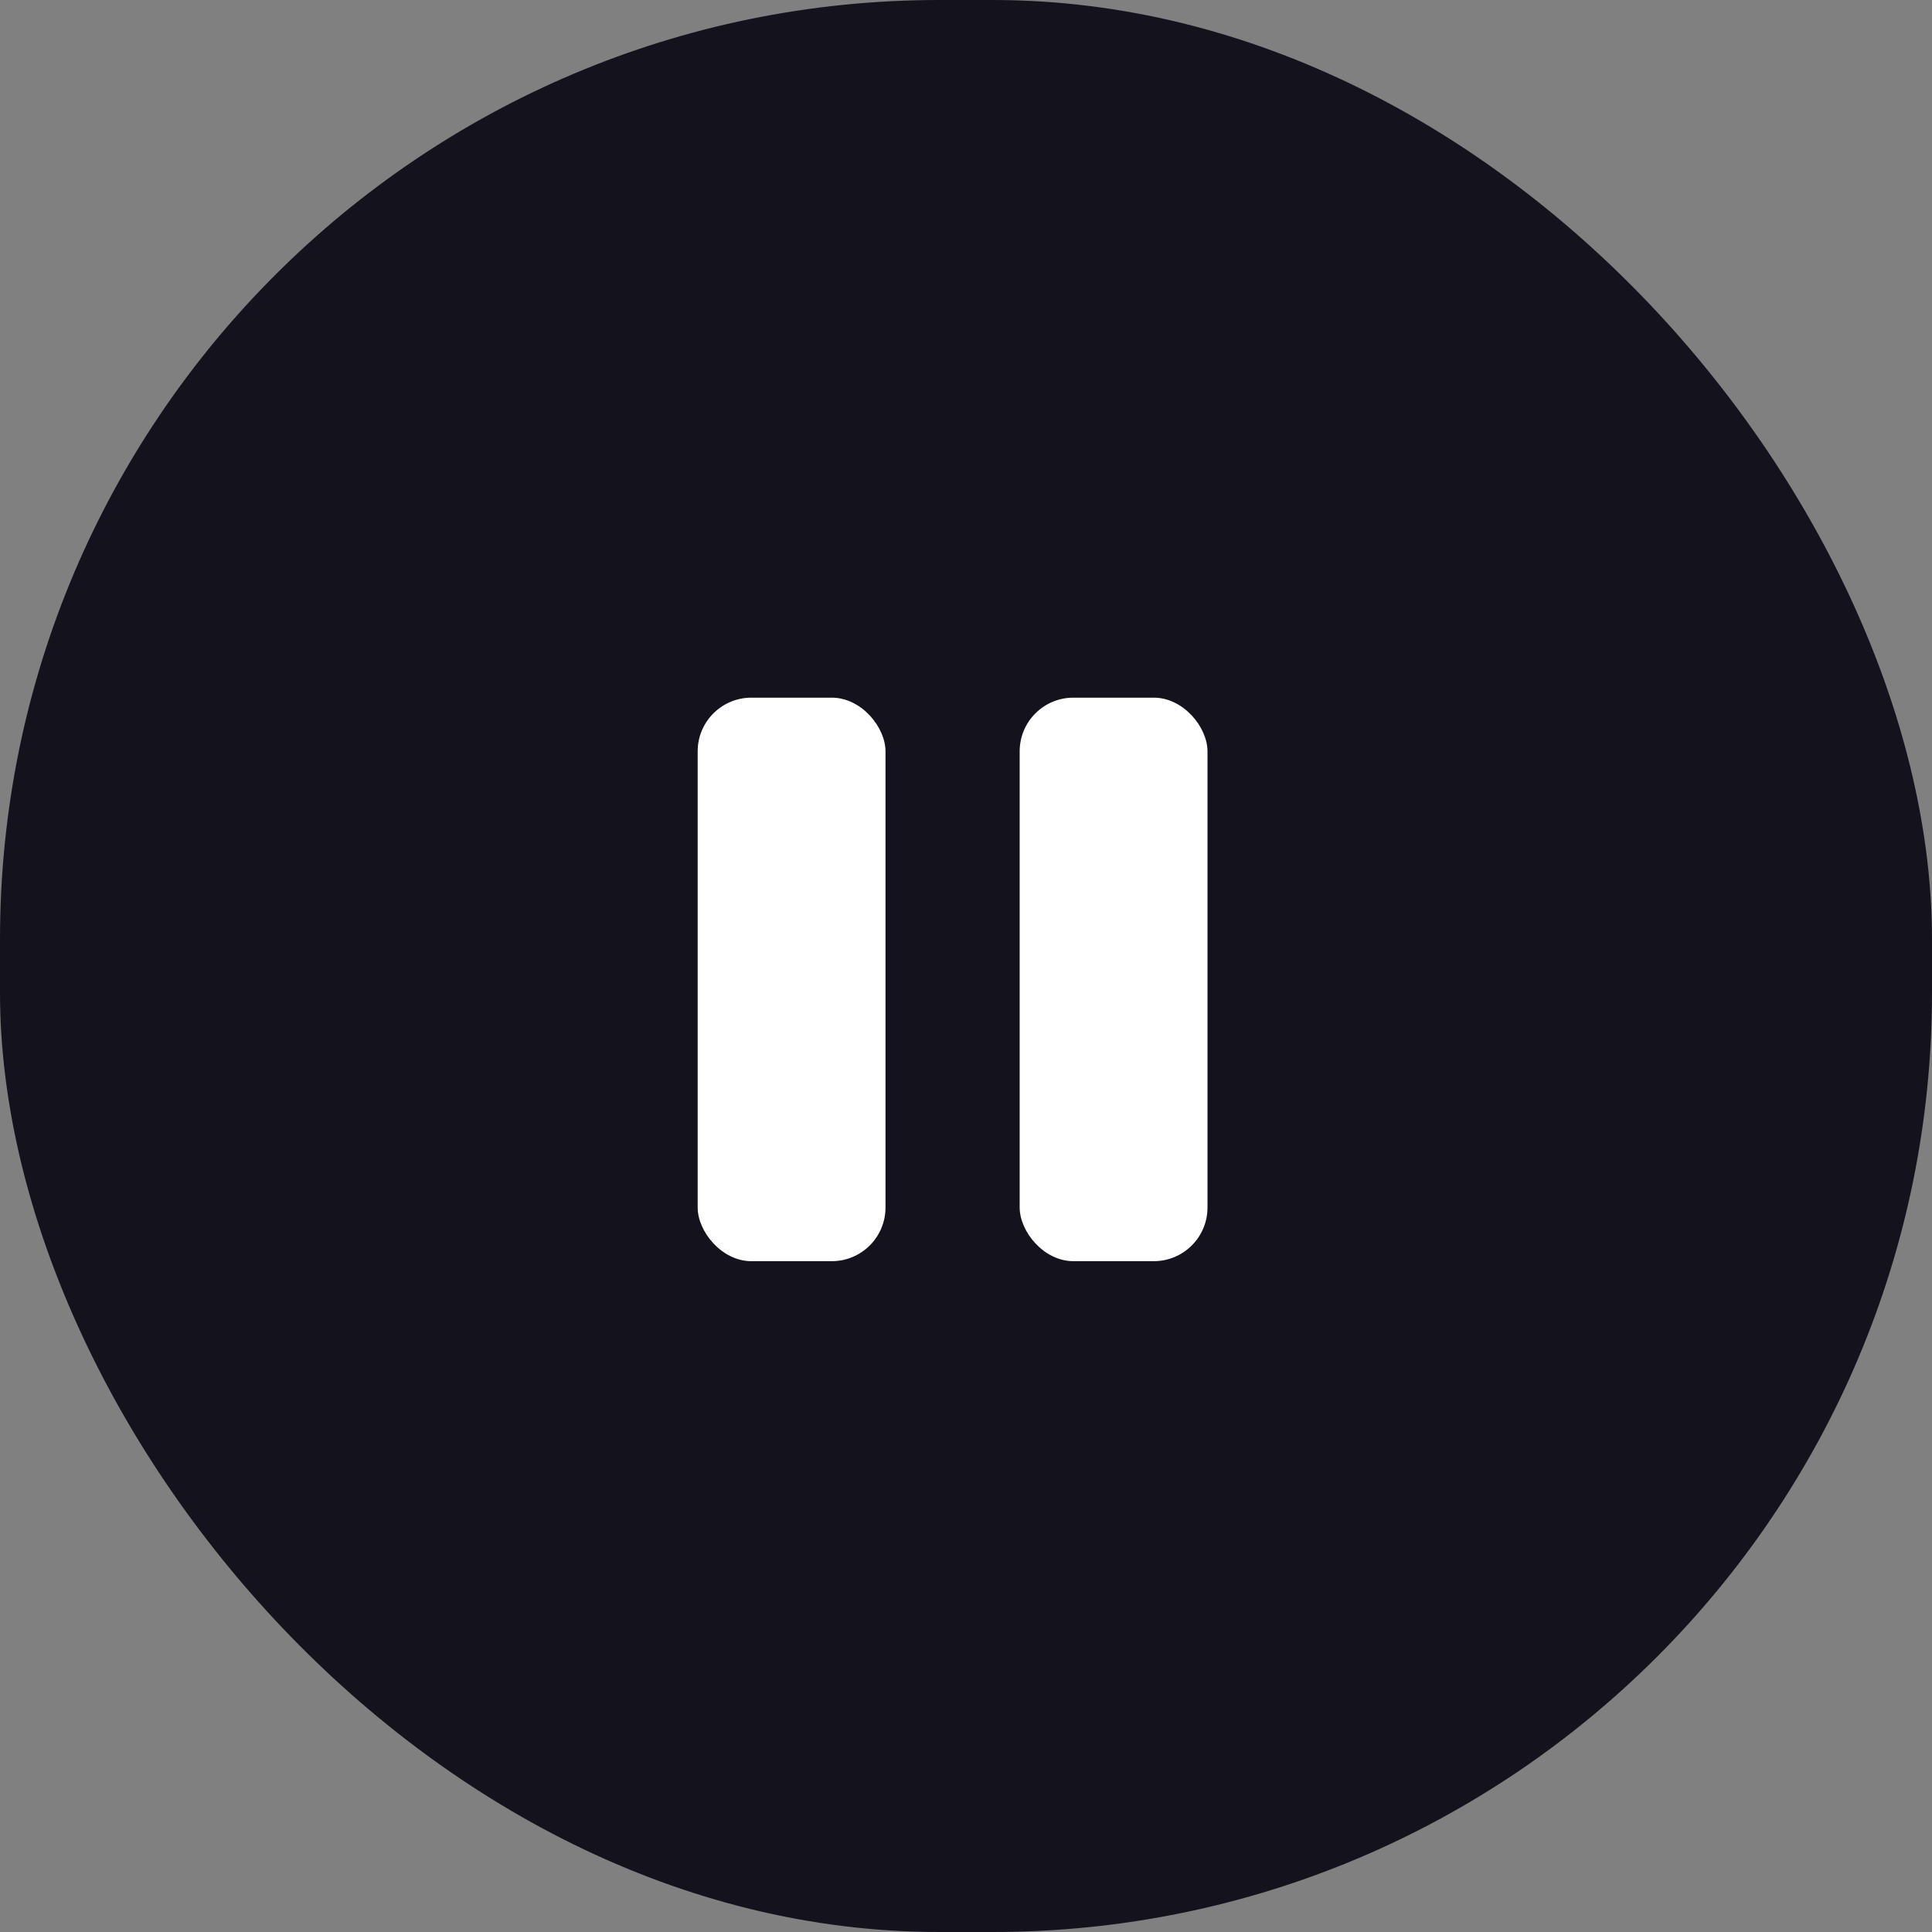 <svg width="72" height="72" viewBox="0 0 72 72" fill="none" xmlns="http://www.w3.org/2000/svg">
<rect x="0" y="0" width="72" height="72" fill="#808080" stroke="none"/>
<rect width="72" height="72" rx="35" fill="#14121D"/>
<rect x="26" y="26" width="7" height="21" rx="2" fill="white"/>
<rect x="38" y="26" width="7" height="21" rx="2" fill="white"/>
</svg>
